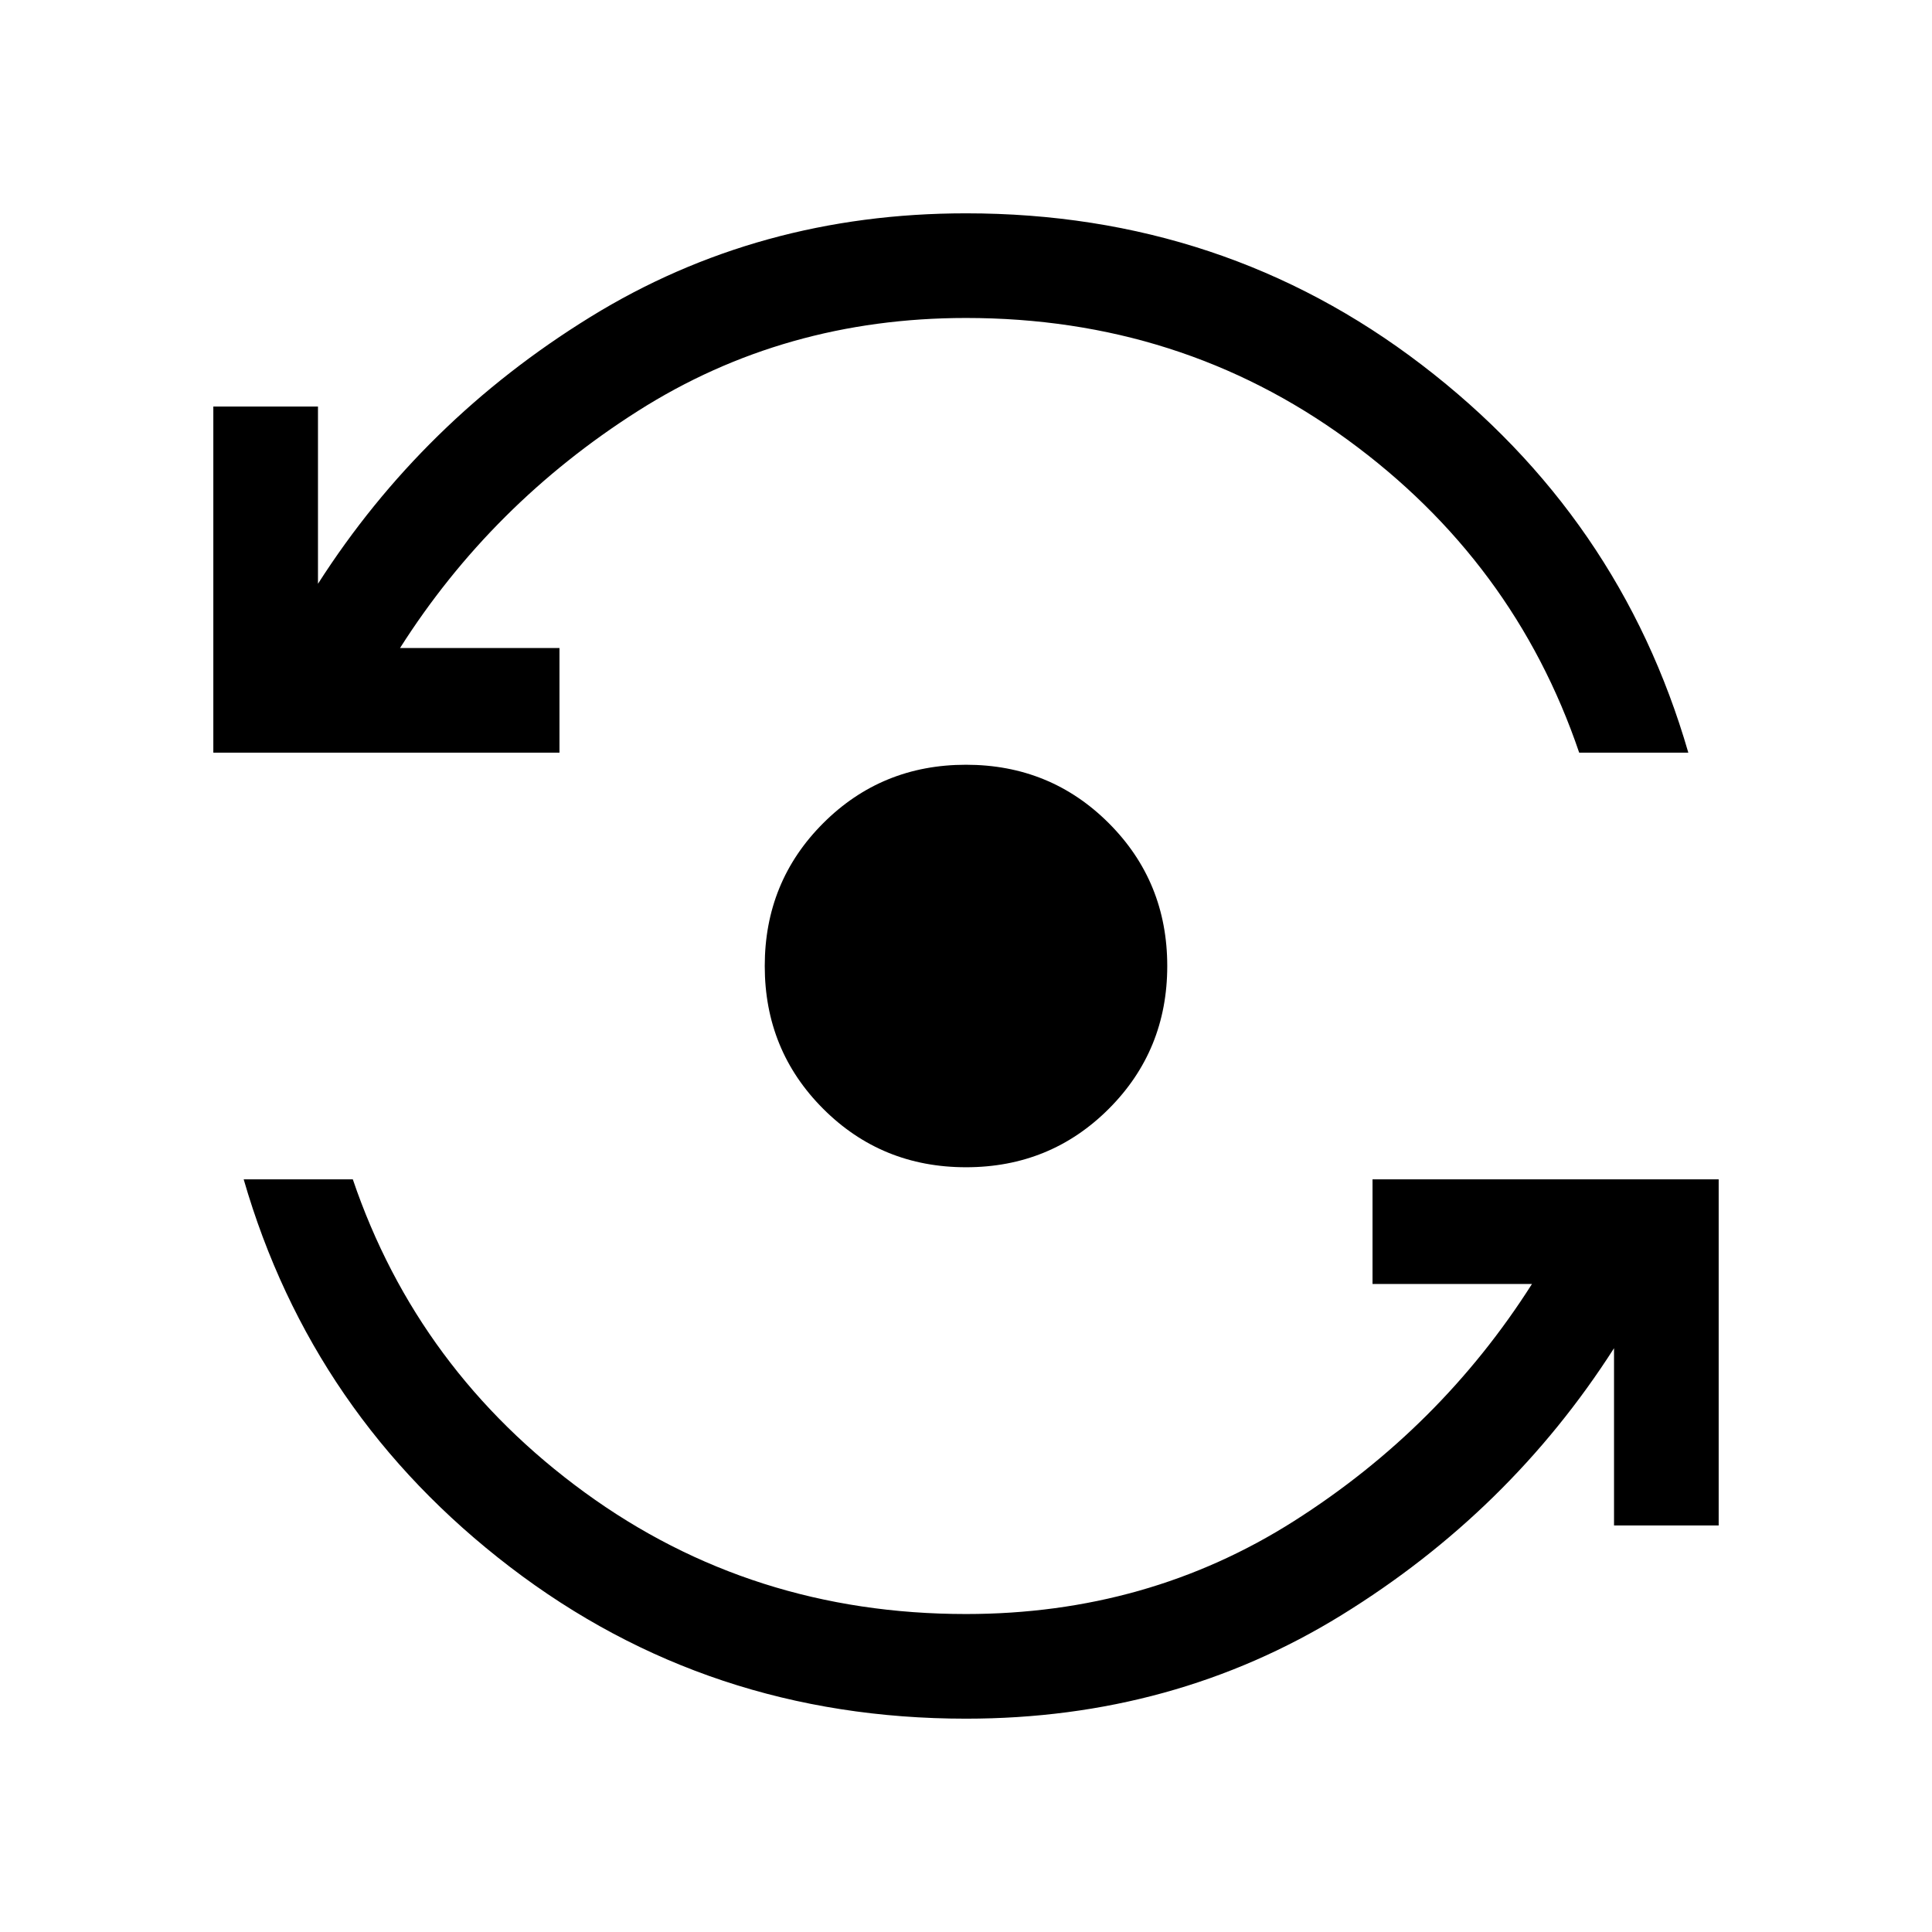 <svg xmlns="http://www.w3.org/2000/svg" height="20" viewBox="0 -960 960 960" width="20"><path d="M480-106q-128.08 0-226.54-75.35Q155-256.69 121.08-374h54.23q32.3 95.15 115.23 155.58Q373.46-158 480-158q90.31 0 163.04-46.23Q715.77-250.46 761.23-322H682v-52h172v172h-52v-88.08Q750.15-209 666.65-157.5 583.15-106 480-106Zm0-274q-41.92 0-70.96-29.04Q380-438.08 380-480q0-41.92 29.04-70.96Q438.08-580 480-580q41.92 0 70.96 29.04Q580-521.92 580-480q0 41.92-29.04 70.96Q521.92-380 480-380ZM106-586v-172h52v88.08Q209.85-751 293.35-802.5 376.85-854 480-854q128.08 0 226.54 75.35Q805-703.31 838.92-586h-54.23q-32.3-95.15-115.23-155.58Q586.54-802 480-802q-90.31 0-163.04 46.23Q244.23-709.54 198.77-638H278v52H106Z"/></svg>